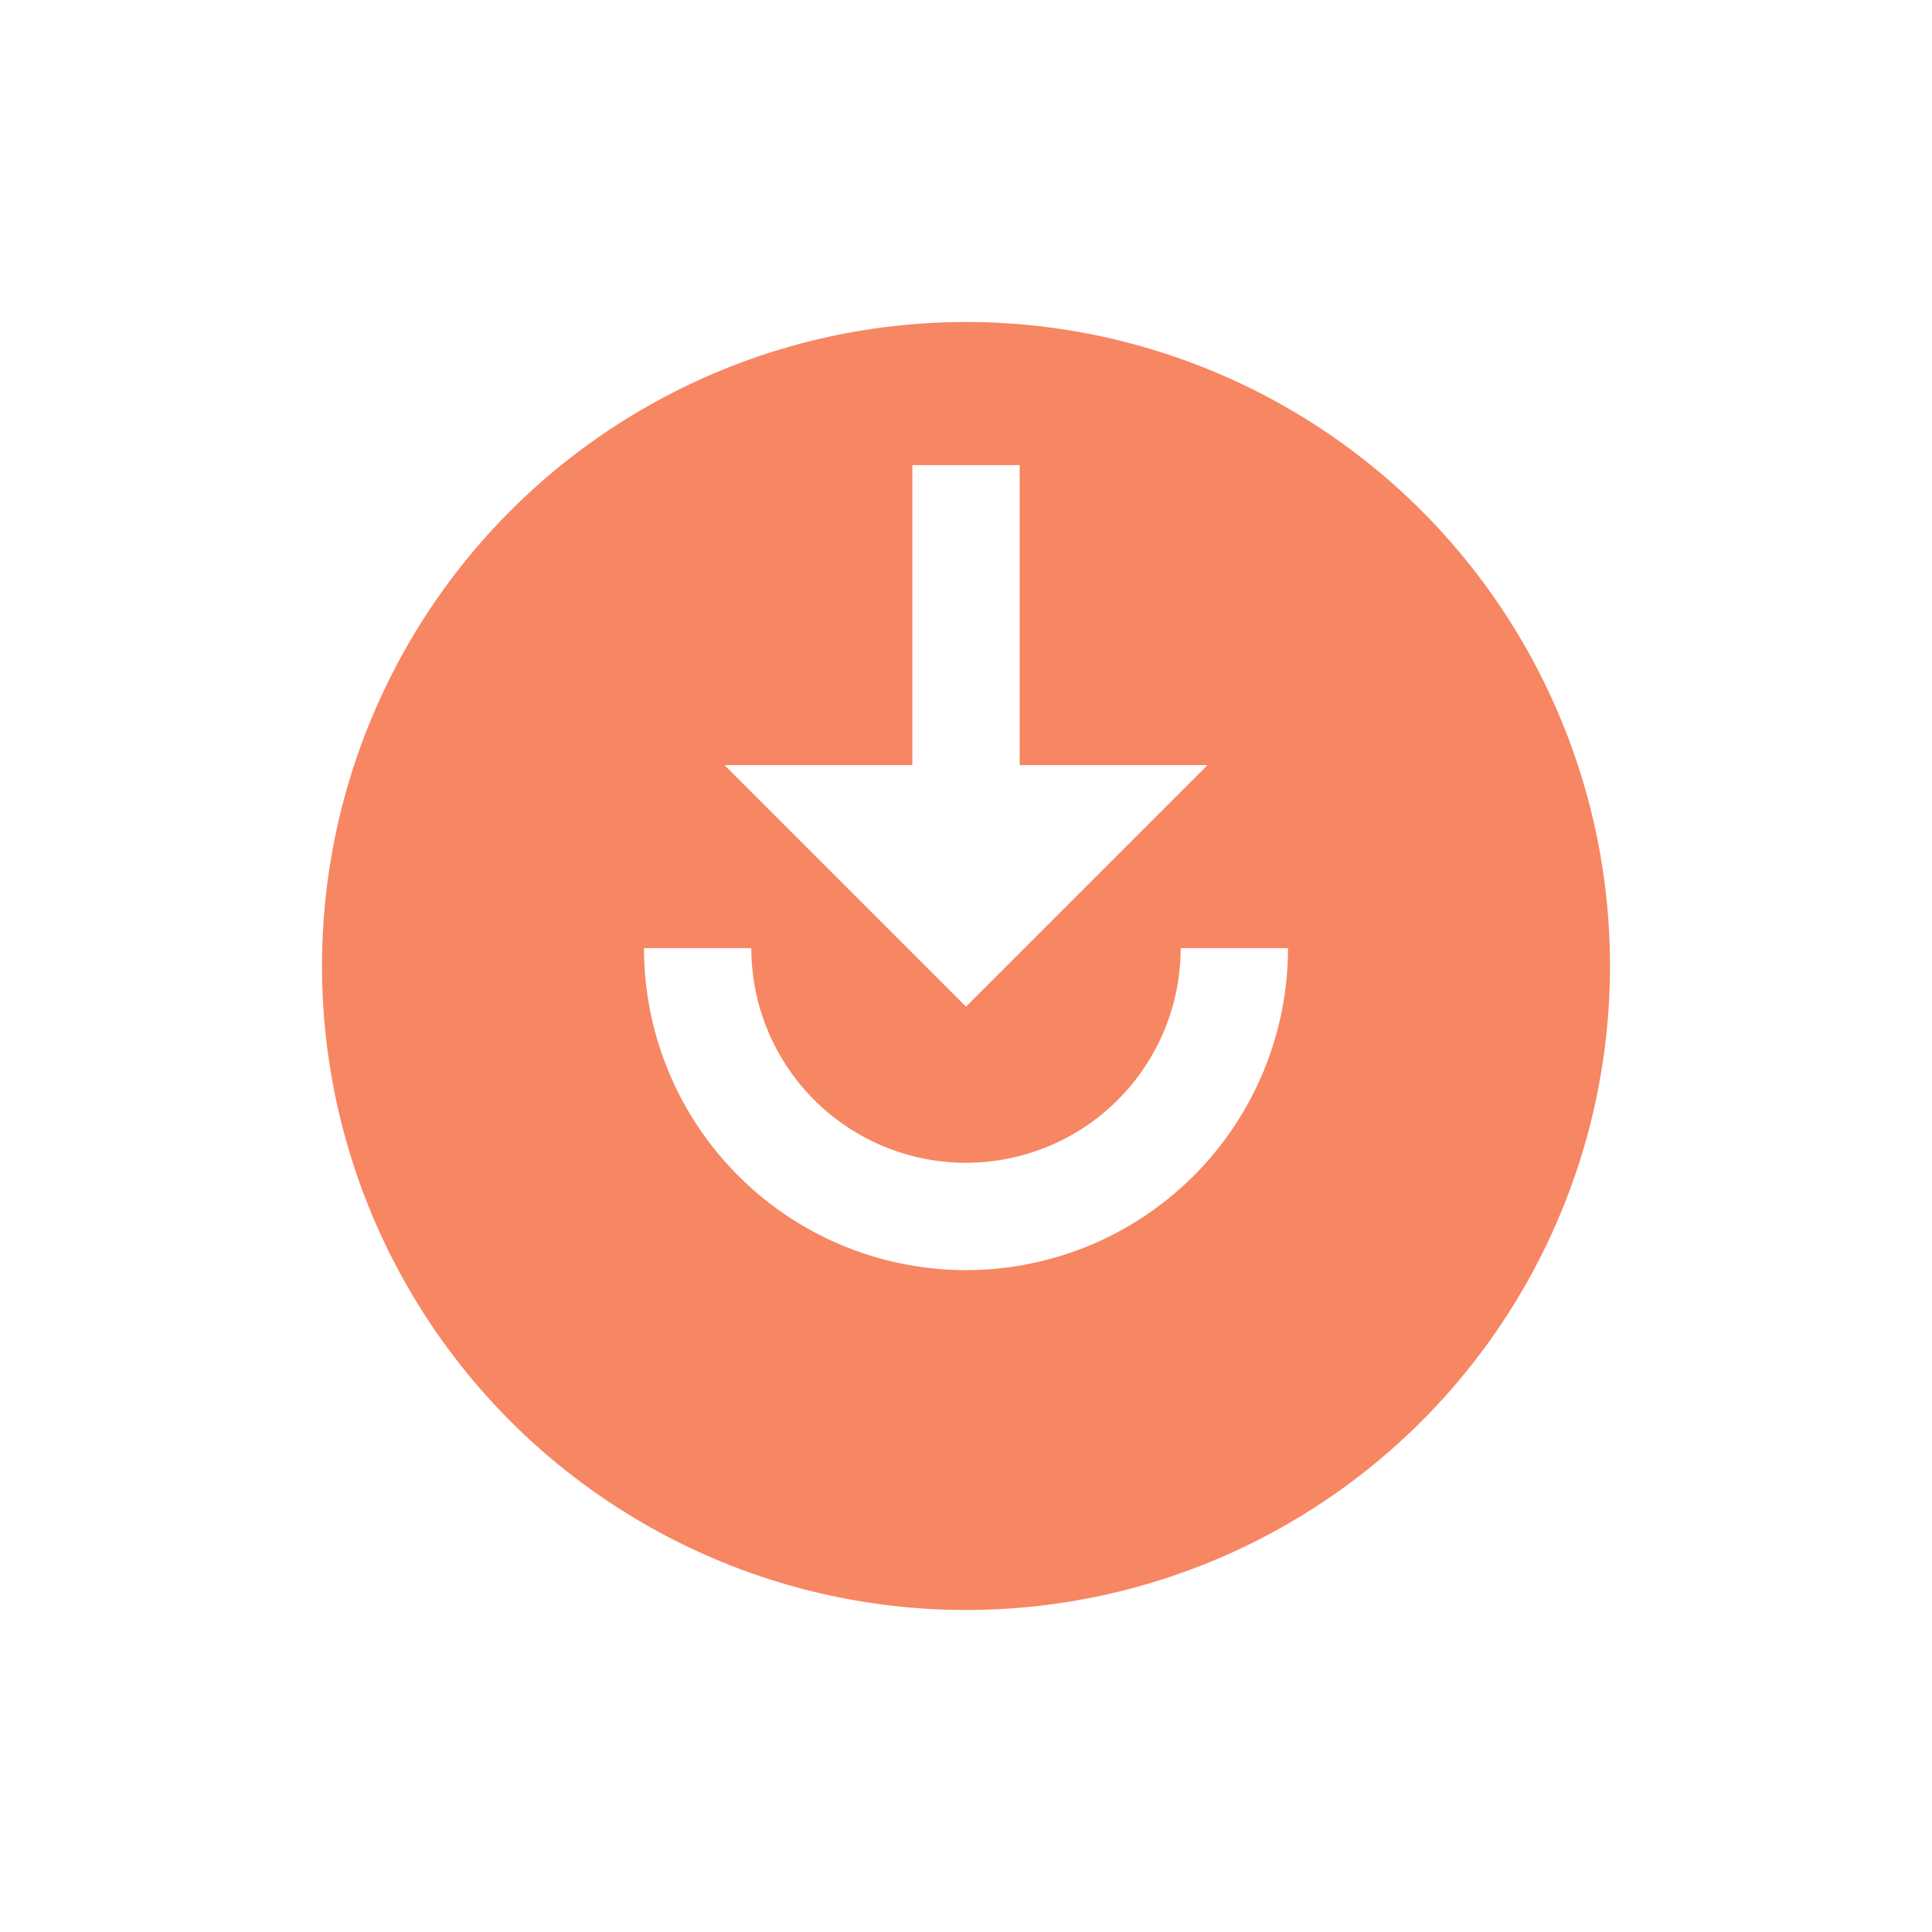 <svg xmlns="http://www.w3.org/2000/svg" xmlns:xlink="http://www.w3.org/1999/xlink" width="54" height="54" viewBox="0 0 54 54">
  <defs>
    <style>
      .cls-1 {
        fill: #f78663;
      }

      .cls-2 {
        fill: #fff;
      }

      .cls-3 {
        filter: url(#Ellipse_6);
      }
    </style>
    <filter id="Ellipse_6" x="0" y="0" width="54" height="54" filterUnits="userSpaceOnUse">
      <feOffset dy="3" input="SourceAlpha"/>
      <feGaussianBlur stdDeviation="3" result="blur"/>
      <feFlood flood-opacity="0.161"/>
      <feComposite operator="in" in2="blur"/>
      <feComposite in="SourceGraphic"/>
    </filter>
  </defs>
  <g id="Higher_Avg_Check" data-name="Higher Avg Check" transform="translate(-774 -2113)">
    <g class="cls-3" transform="matrix(1, 0, 0, 1, 774, 2113)">
      <circle id="Ellipse_6-2" data-name="Ellipse 6" class="cls-1" cx="18" cy="18" r="18" transform="translate(9 6)"/>
    </g>
    <path id="ic_play_for_work_24px" class="cls-2" d="M13.5,5v8.385H8.25L15,20.135l6.75-6.75H16.5V5ZM6,18.5a9,9,0,0,0,18,0H21a6,6,0,0,1-12,0Z" transform="translate(786 2121)"/>
  </g>
</svg>
